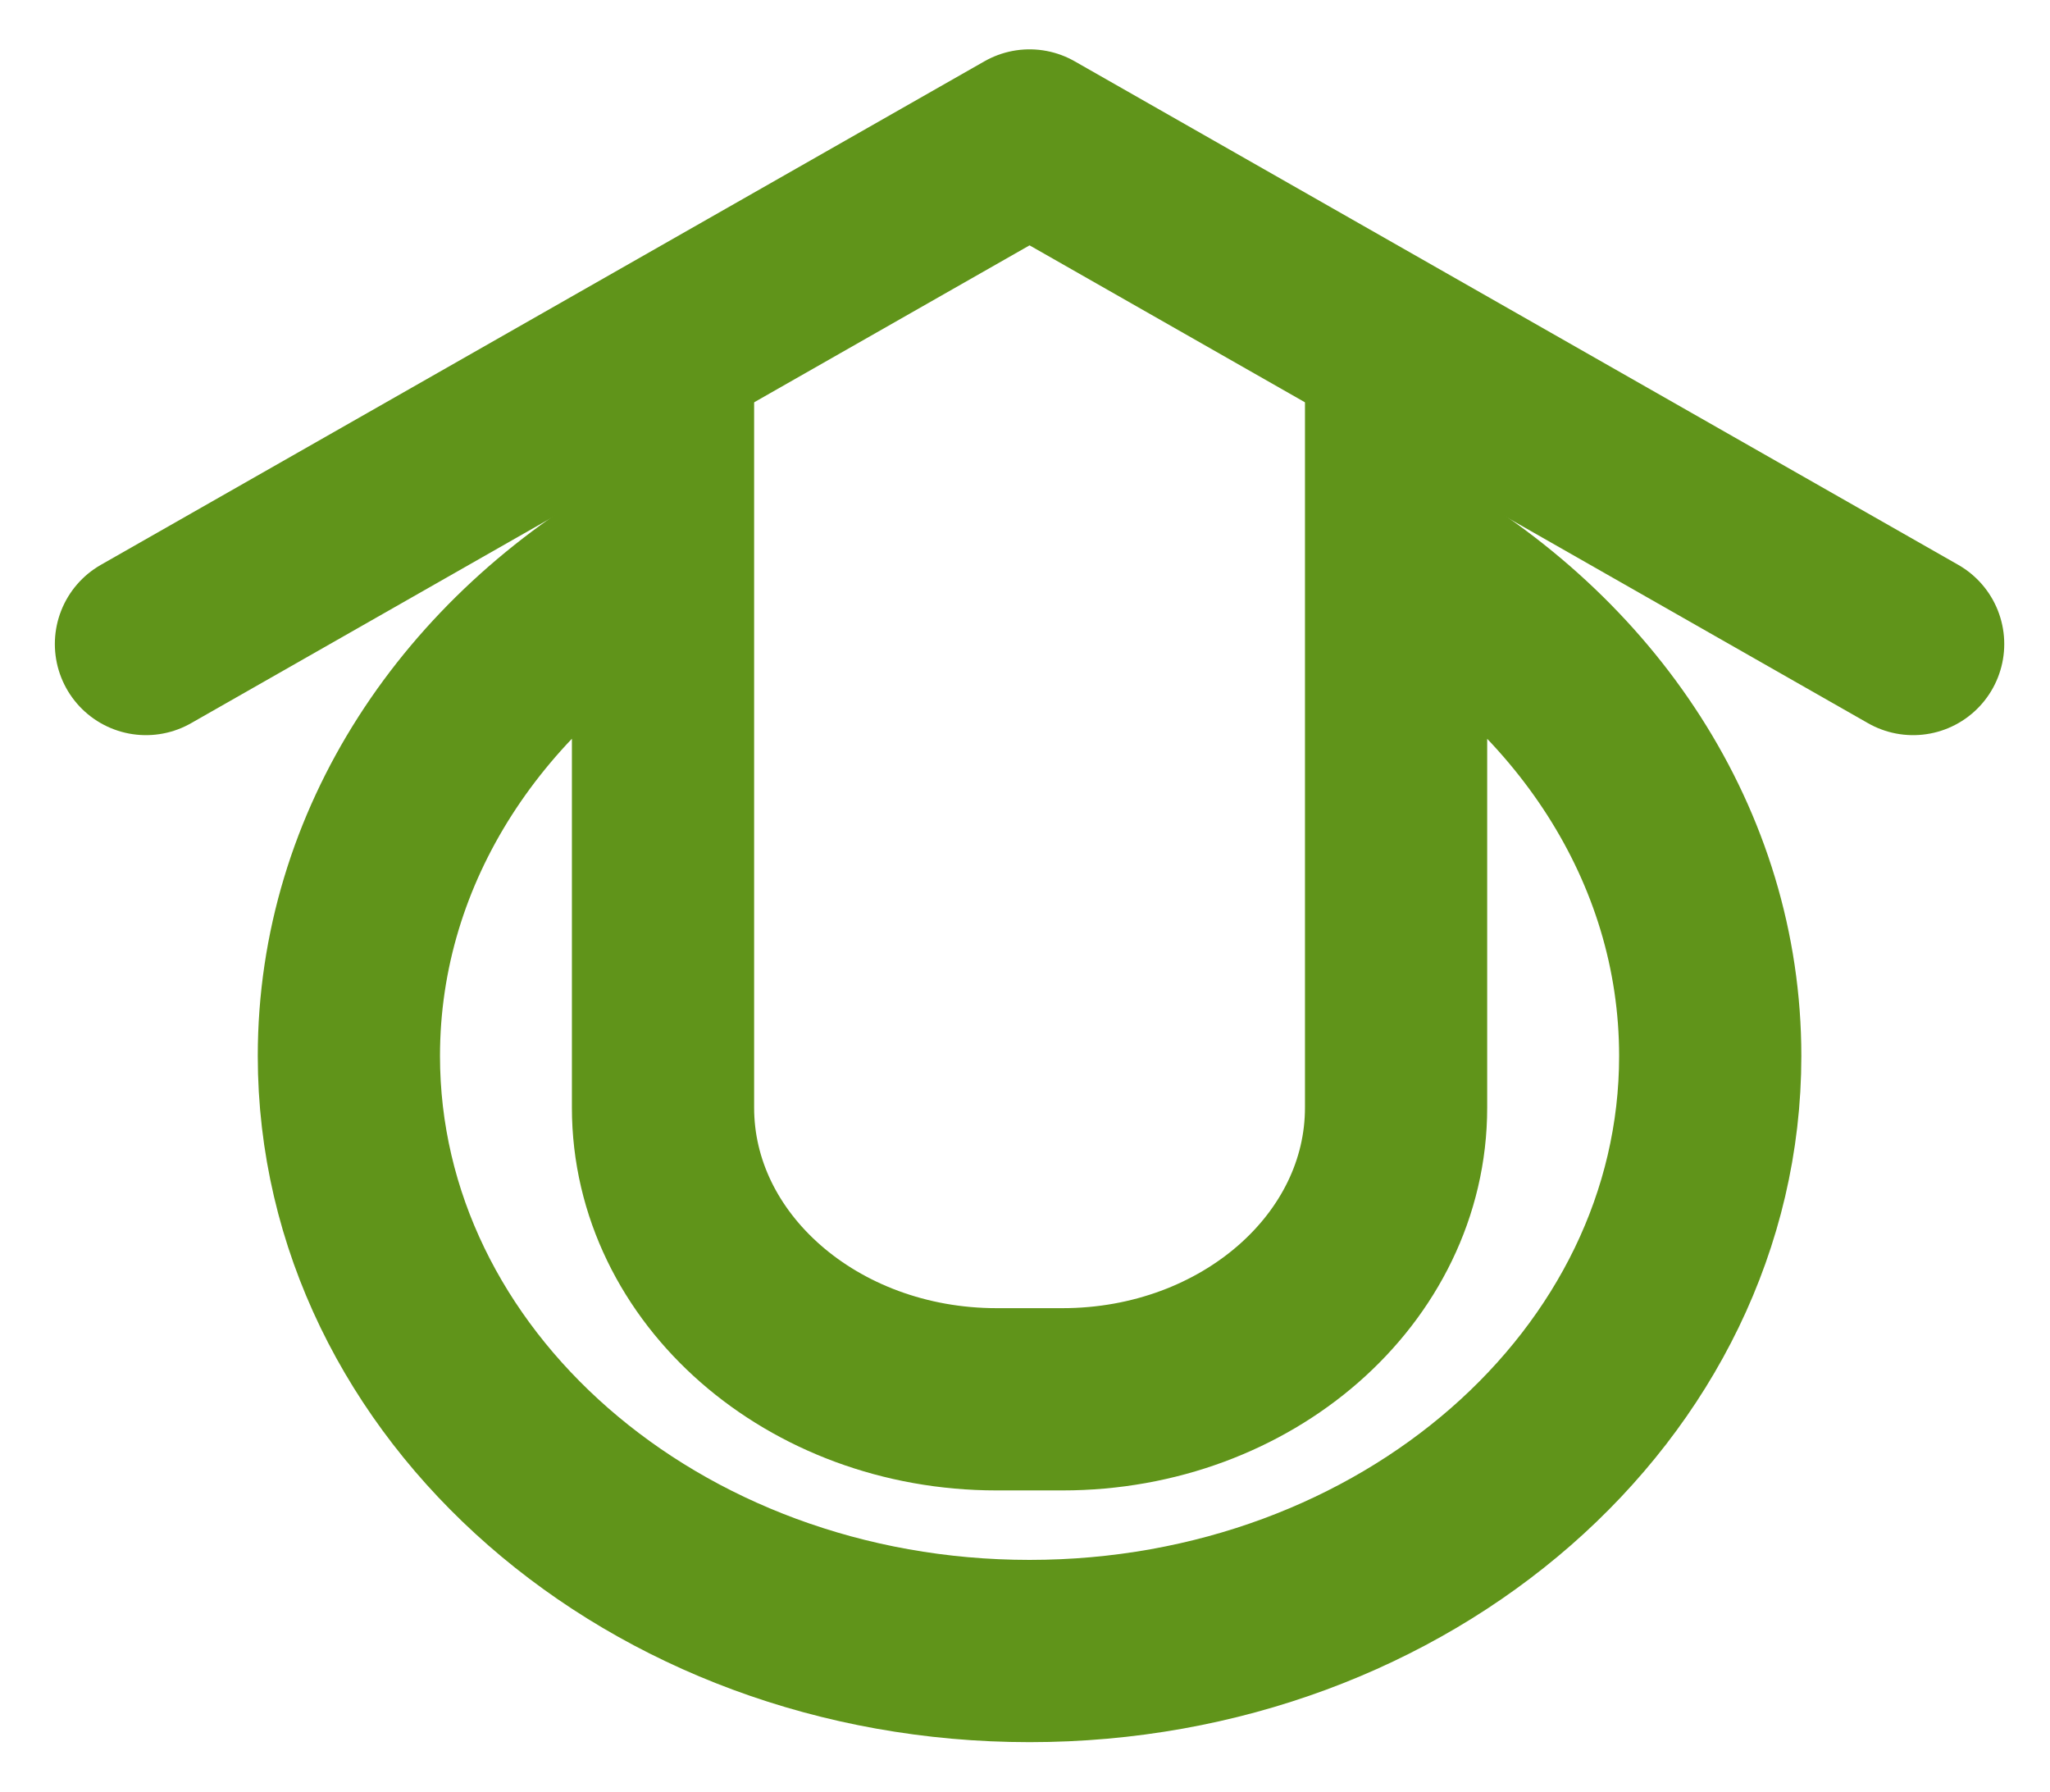 <svg width="135" height="118" viewBox="0 0 135 118" fill="none" xmlns="http://www.w3.org/2000/svg">
<path d="M91.937 36.525V72.931C91.937 83.534 82.1 92.133 69.968 92.133H65.631C53.5 92.133 43.662 83.534 43.662 72.931V36.525C31.212 43.485 22.975 55.662 22.975 69.527C22.975 91.166 43.043 108.708 67.8 108.708C92.556 108.708 112.625 91.166 112.625 69.527C112.625 55.668 104.387 43.491 91.937 36.525Z" stroke="#60941A" stroke-width="12" stroke-miterlimit="10"/>
<path d="M9.612 42.404L67.8 9.249L125.987 42.404" stroke="#60941A" stroke-width="12" stroke-miterlimit="10" stroke-linecap="round" stroke-linejoin="round"/>
</svg>
